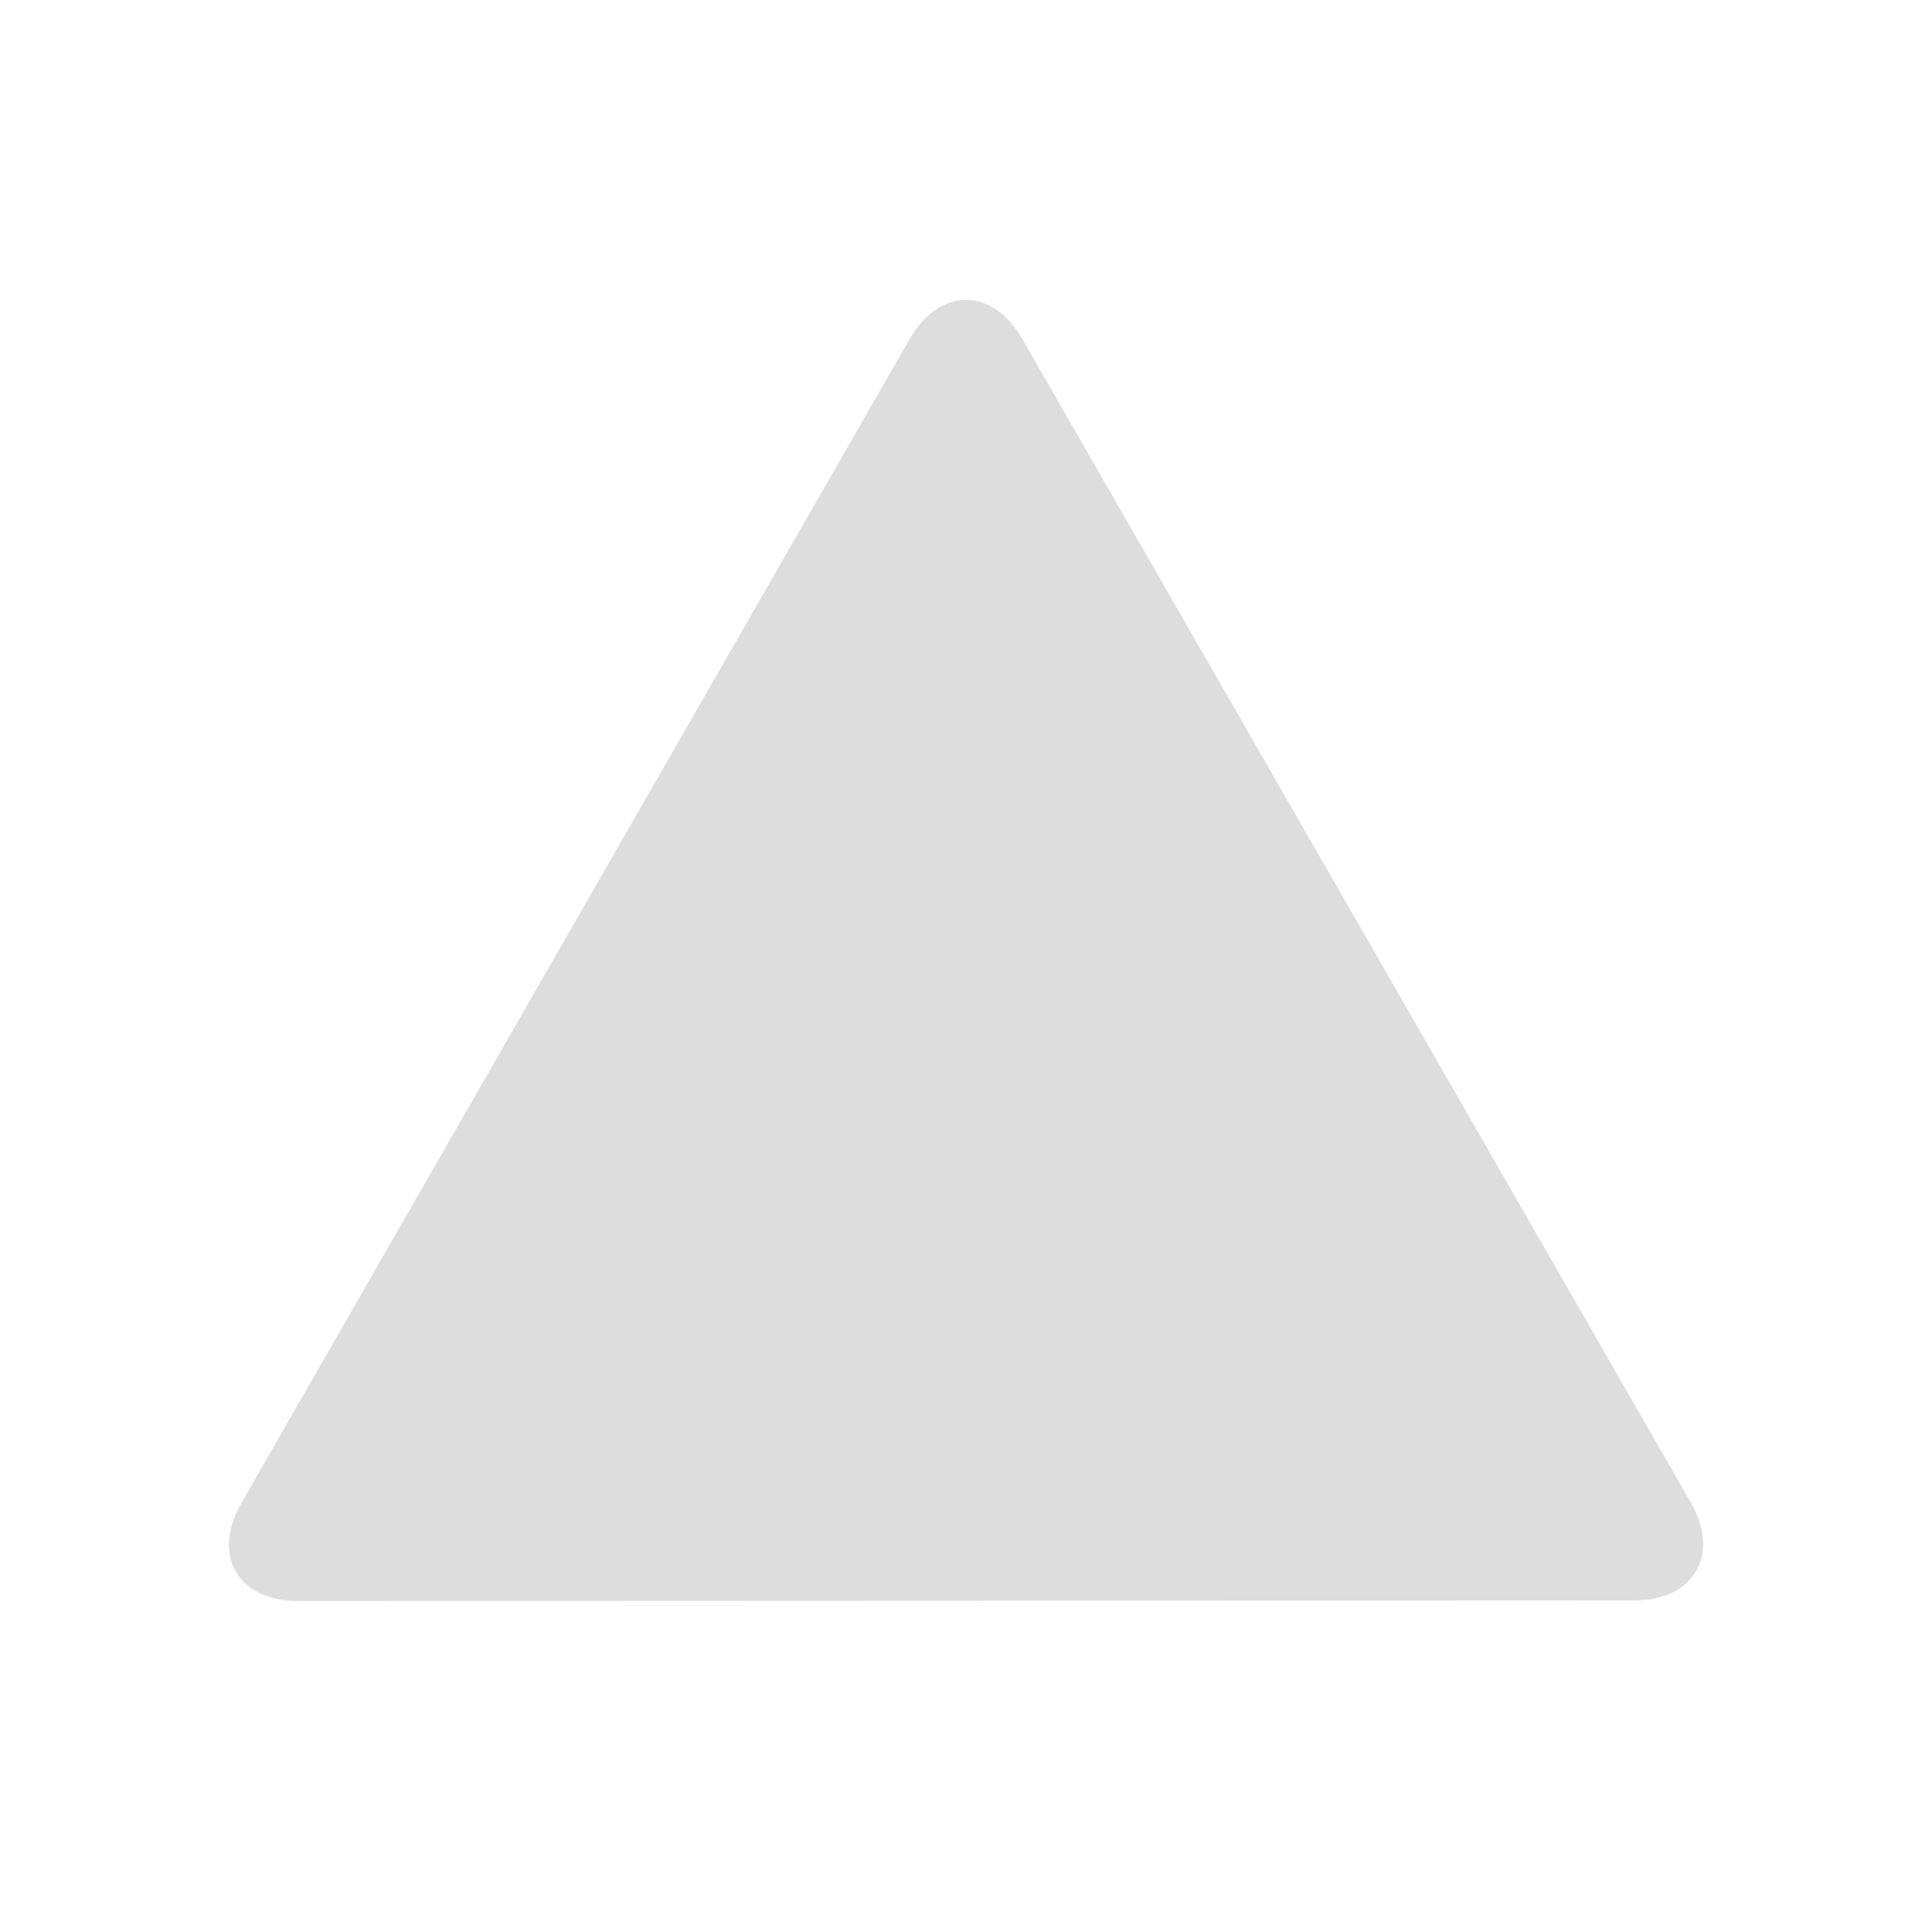 <?xml version="1.0" encoding="UTF-8"?><svg id="a" xmlns="http://www.w3.org/2000/svg" viewBox="0 0 100 100"><defs><style>.b{fill:#ddd;}.c{fill:none;stroke:#ddd;stroke-miterlimit:10;}</style></defs><path class="b" d="M87.07,78c1.37,2.38,.24,4.34-2.51,4.34l-69.12,.03c-2.75,0-3.88-1.95-2.51-4.33L47.51,17.81c1.37-2.38,3.61-2.39,4.98,0l34.58,60.19Z"/><path class="c" d="M87.07,78c1.37,2.38,.24,4.34-2.51,4.34l-69.12,.03c-2.75,0-3.88-1.95-2.51-4.33L47.51,17.81c1.37-2.38,3.61-2.39,4.98,0l34.58,60.19Z"/></svg>
